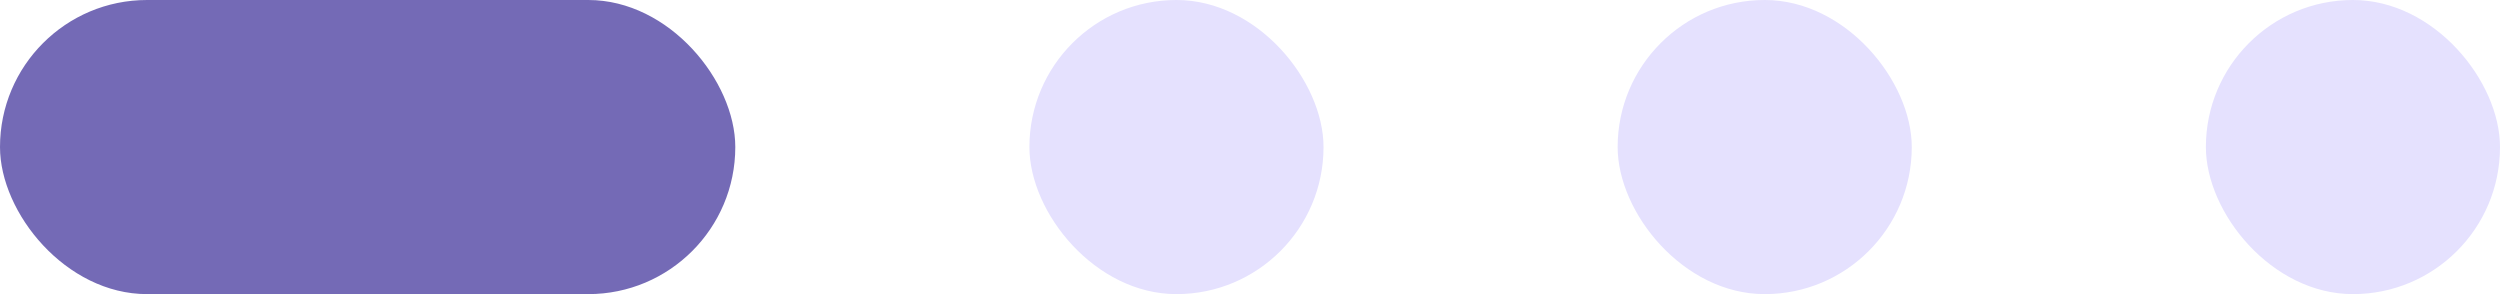 <svg width="68" height="8" viewBox="0 0 68 8" fill="none" xmlns="http://www.w3.org/2000/svg">
<rect width="20" height="8" rx="4" fill="#746AB6"/>
<rect x="28" width="8" height="8" rx="4" fill="#E5E1FE"/>
<rect x="44" width="8" height="8" rx="4" fill="#E5E1FE"/>
<rect x="60" width="8" height="8" rx="4" fill="#E5E1FE"/>
</svg>
